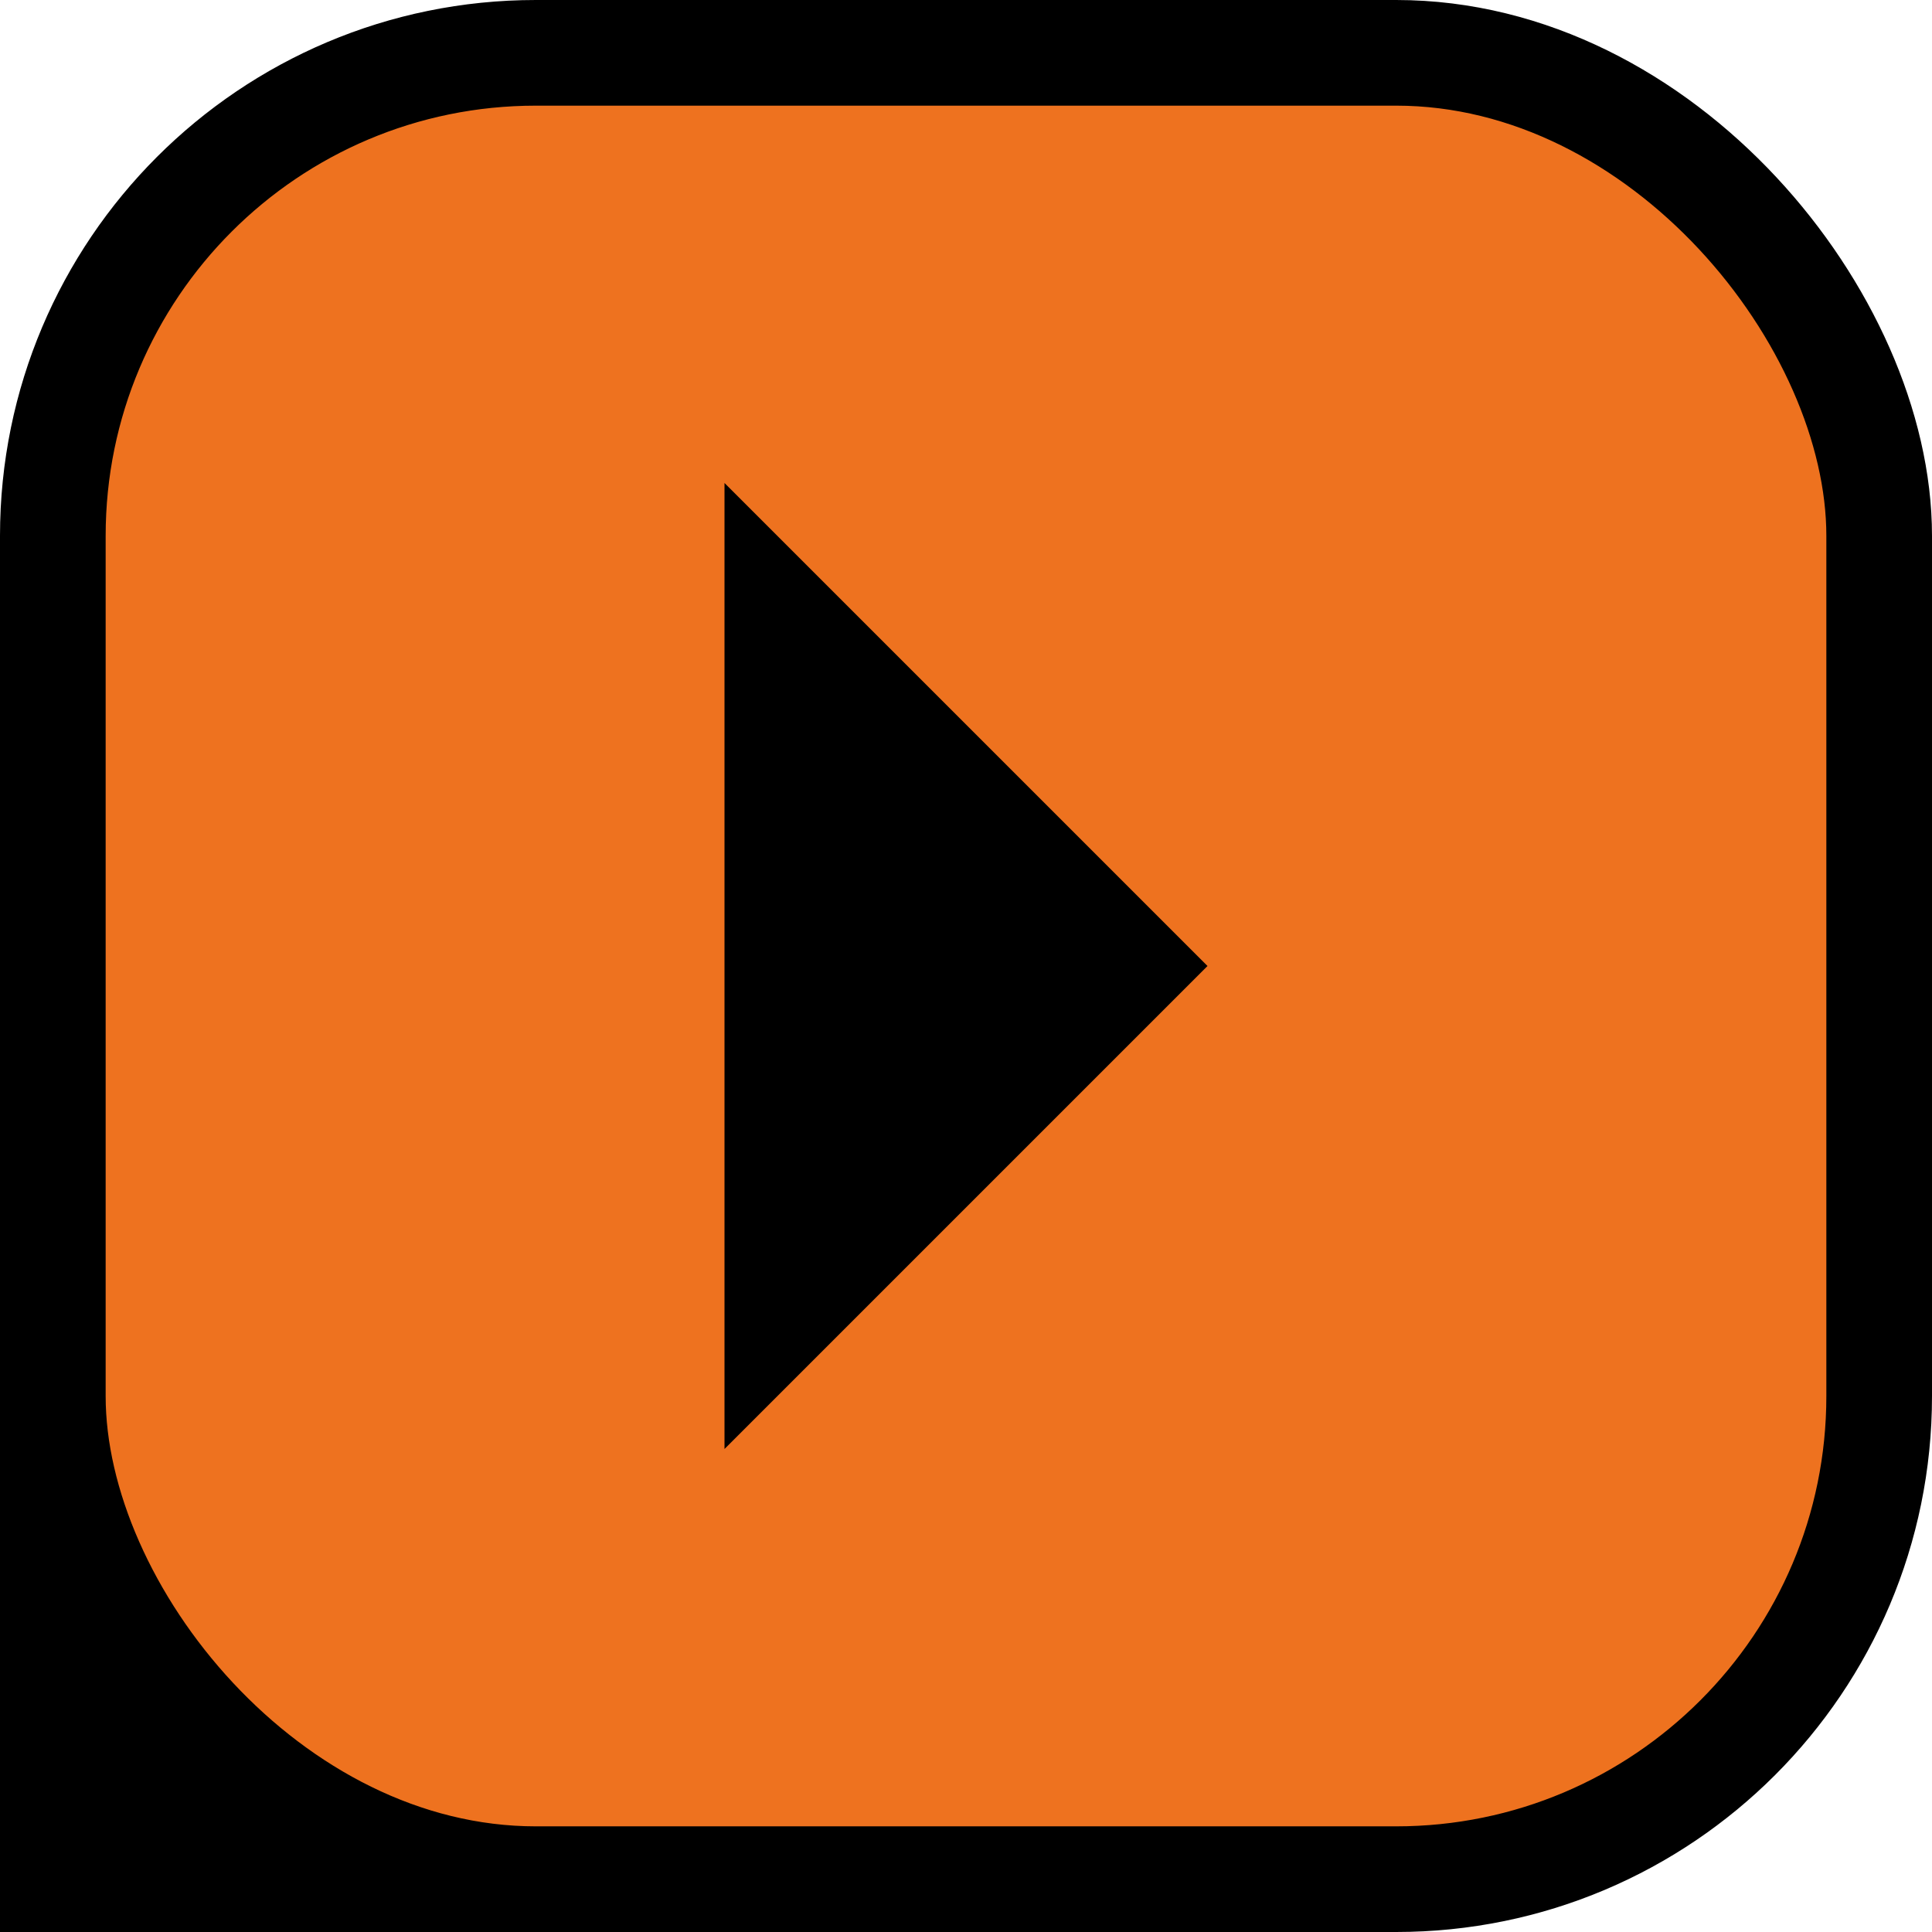 <svg viewBox="0 0 256 256" width="100%" height="100%"
  xmlns="http://www.w3.org/2000/svg"
  xmlns:xlink="http://www.w3.org/1999/xlink">


<rect x="0" y="128" width="128" height="128"/>
<rect x="7" y="7" width="242" height="242" rx="64" fill="#EE721F" stroke="black" stroke-width="14"/>
<polygon points="96 64 160 128 96 192" fill="black"/>

</svg>